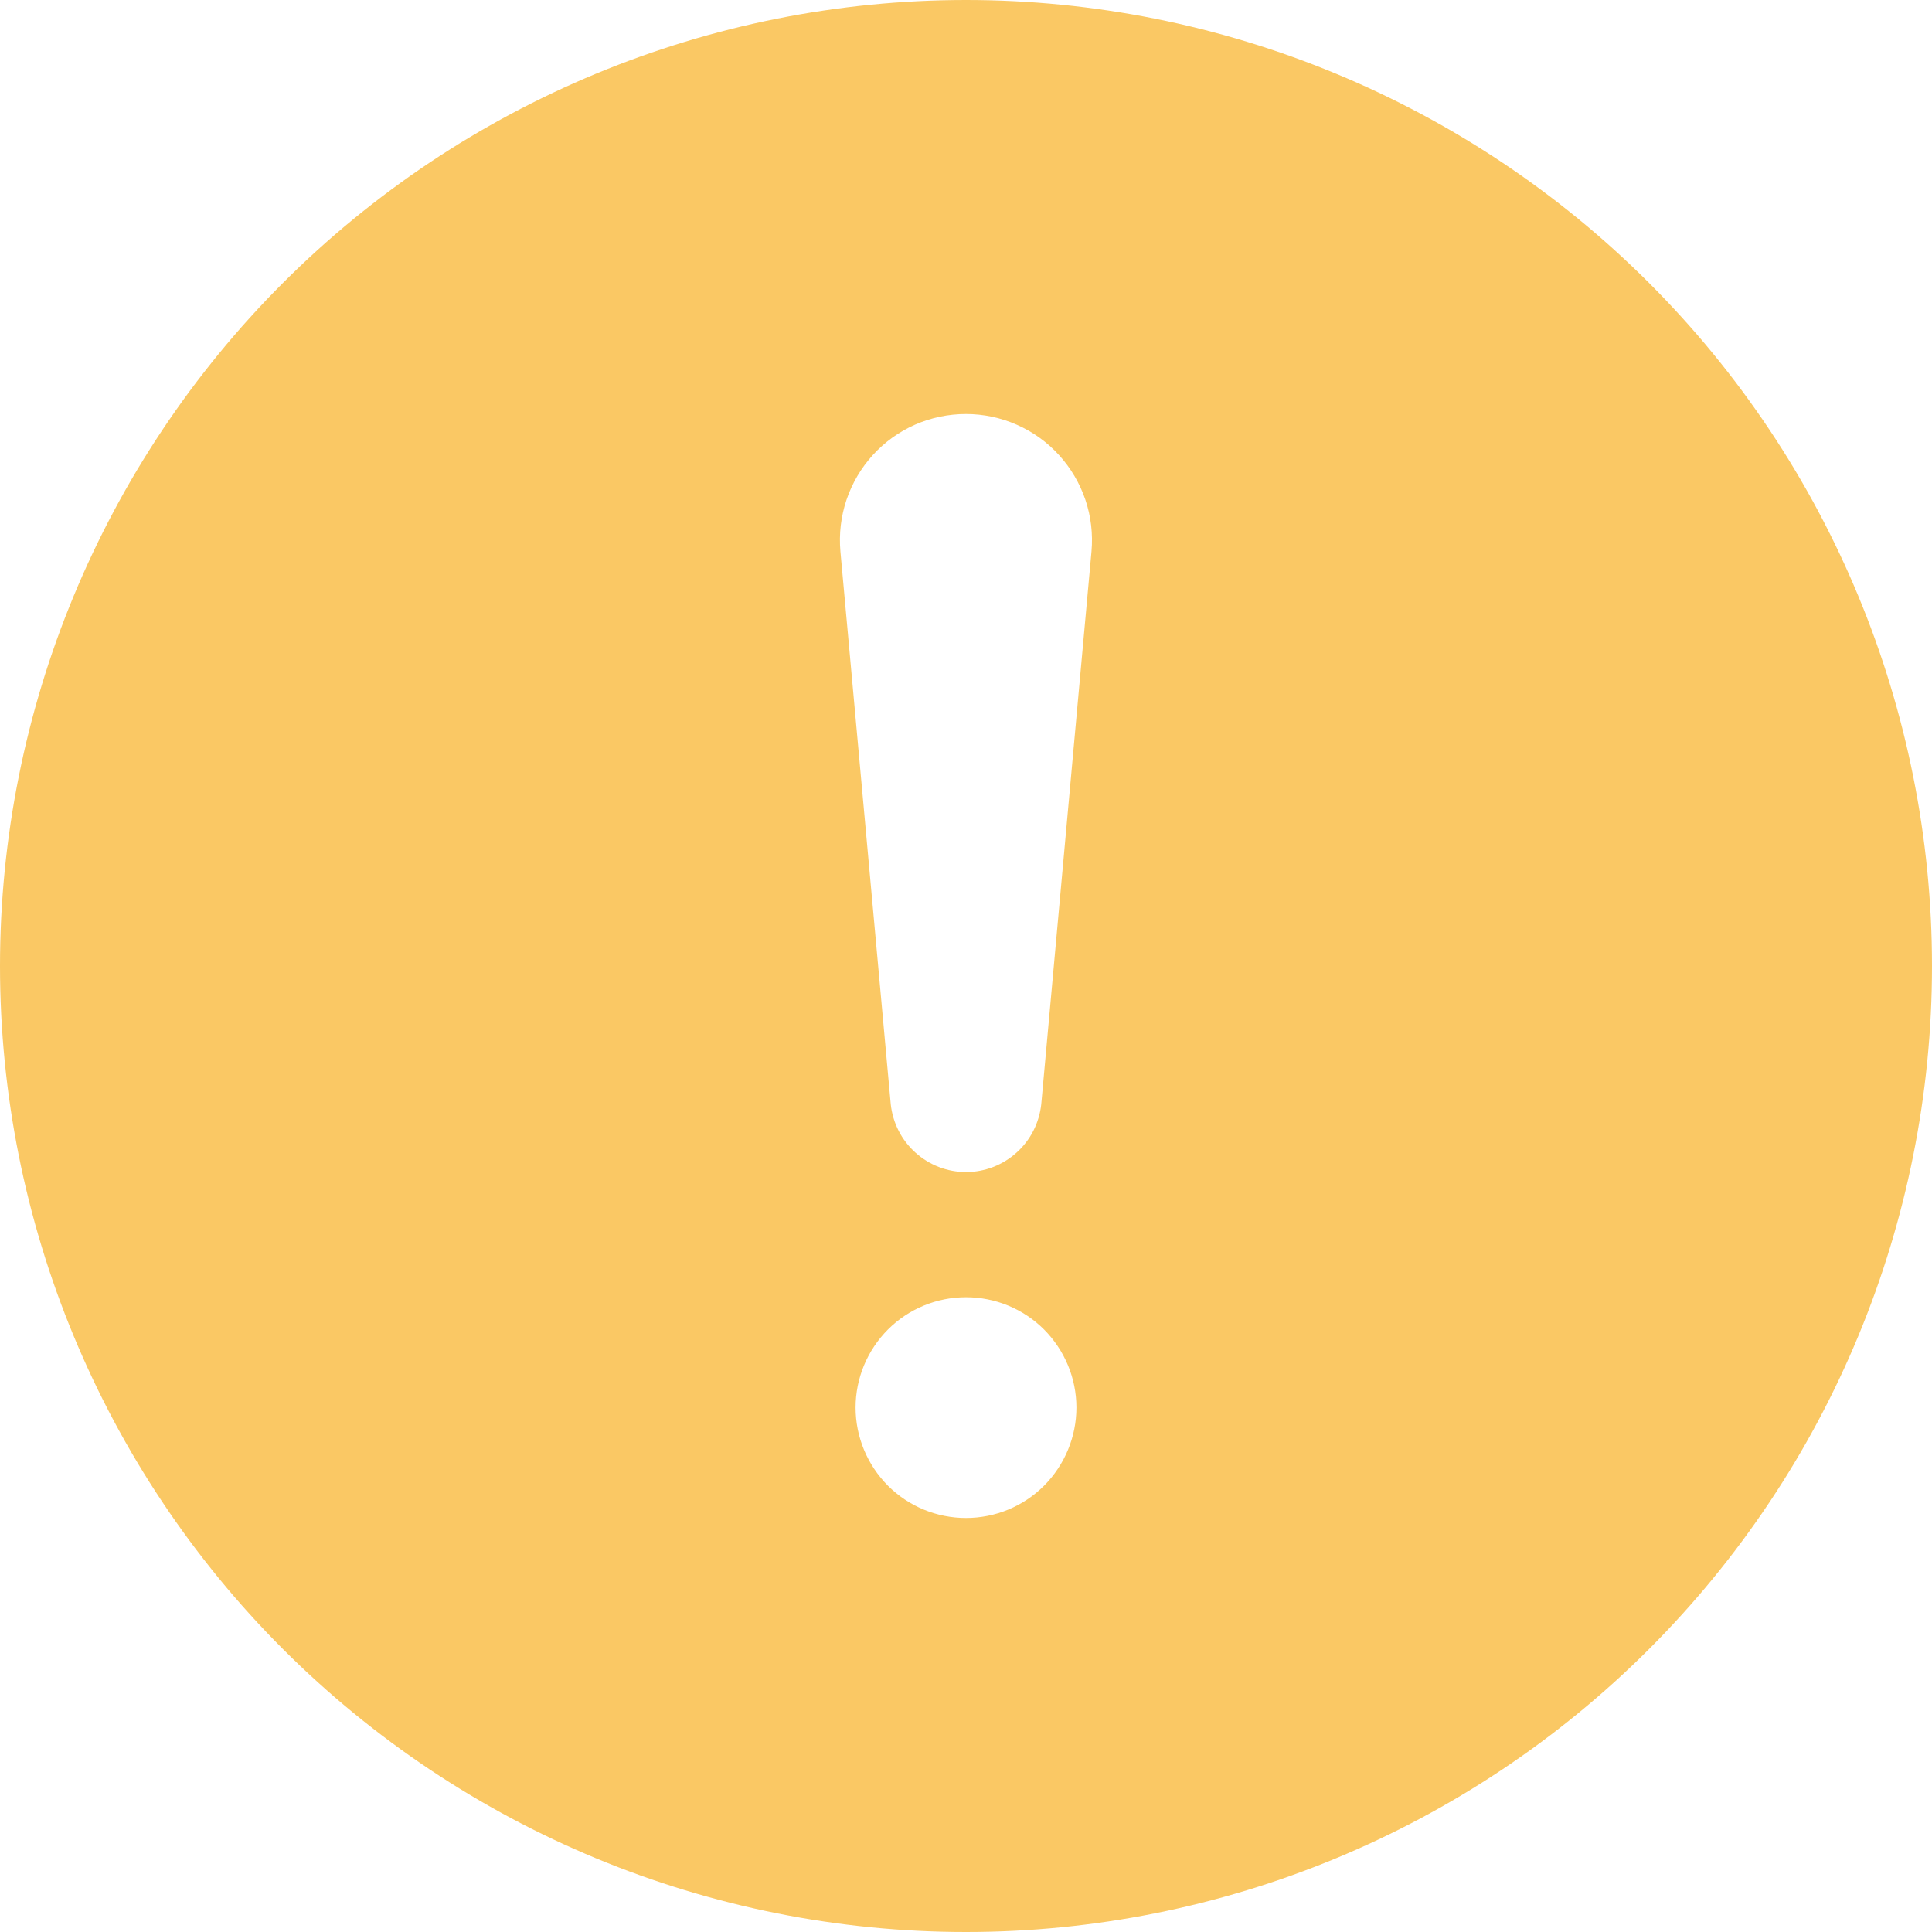 <svg width="20" height="20" viewBox="0 0 20 20" fill="none" xmlns="http://www.w3.org/2000/svg">
<path d="M10 0C12.652 0 15.196 1.054 17.071 2.929C18.946 4.804 20 7.348 20 10C20 12.652 18.946 15.196 17.071 17.071C15.196 18.946 12.652 20 10 20C7.348 20 4.804 18.946 2.929 17.071C1.054 15.196 0 12.652 0 10C0 7.348 1.054 4.804 2.929 2.929C4.804 1.054 7.348 0 10 0ZM10 4.286C9.819 4.286 9.639 4.323 9.473 4.396C9.307 4.469 9.158 4.576 9.036 4.71C8.914 4.844 8.821 5.002 8.763 5.174C8.705 5.346 8.684 5.528 8.7 5.709L9.221 11.431C9.242 11.624 9.332 11.802 9.476 11.931C9.62 12.061 9.807 12.133 10 12.133C10.194 12.133 10.38 12.061 10.524 11.931C10.668 11.802 10.758 11.624 10.779 11.431L11.299 5.709C11.315 5.528 11.294 5.346 11.236 5.174C11.178 5.003 11.085 4.845 10.963 4.711C10.841 4.577 10.692 4.47 10.526 4.397C10.361 4.324 10.181 4.286 10 4.286ZM10 15.714C10.303 15.714 10.594 15.594 10.808 15.38C11.022 15.165 11.143 14.874 11.143 14.571C11.143 14.268 11.022 13.978 10.808 13.763C10.594 13.549 10.303 13.429 10 13.429C9.697 13.429 9.406 13.549 9.192 13.763C8.978 13.978 8.857 14.268 8.857 14.571C8.857 14.874 8.978 15.165 9.192 15.38C9.406 15.594 9.697 15.714 10 15.714Z" fill="#FAC864"/>
</svg>
